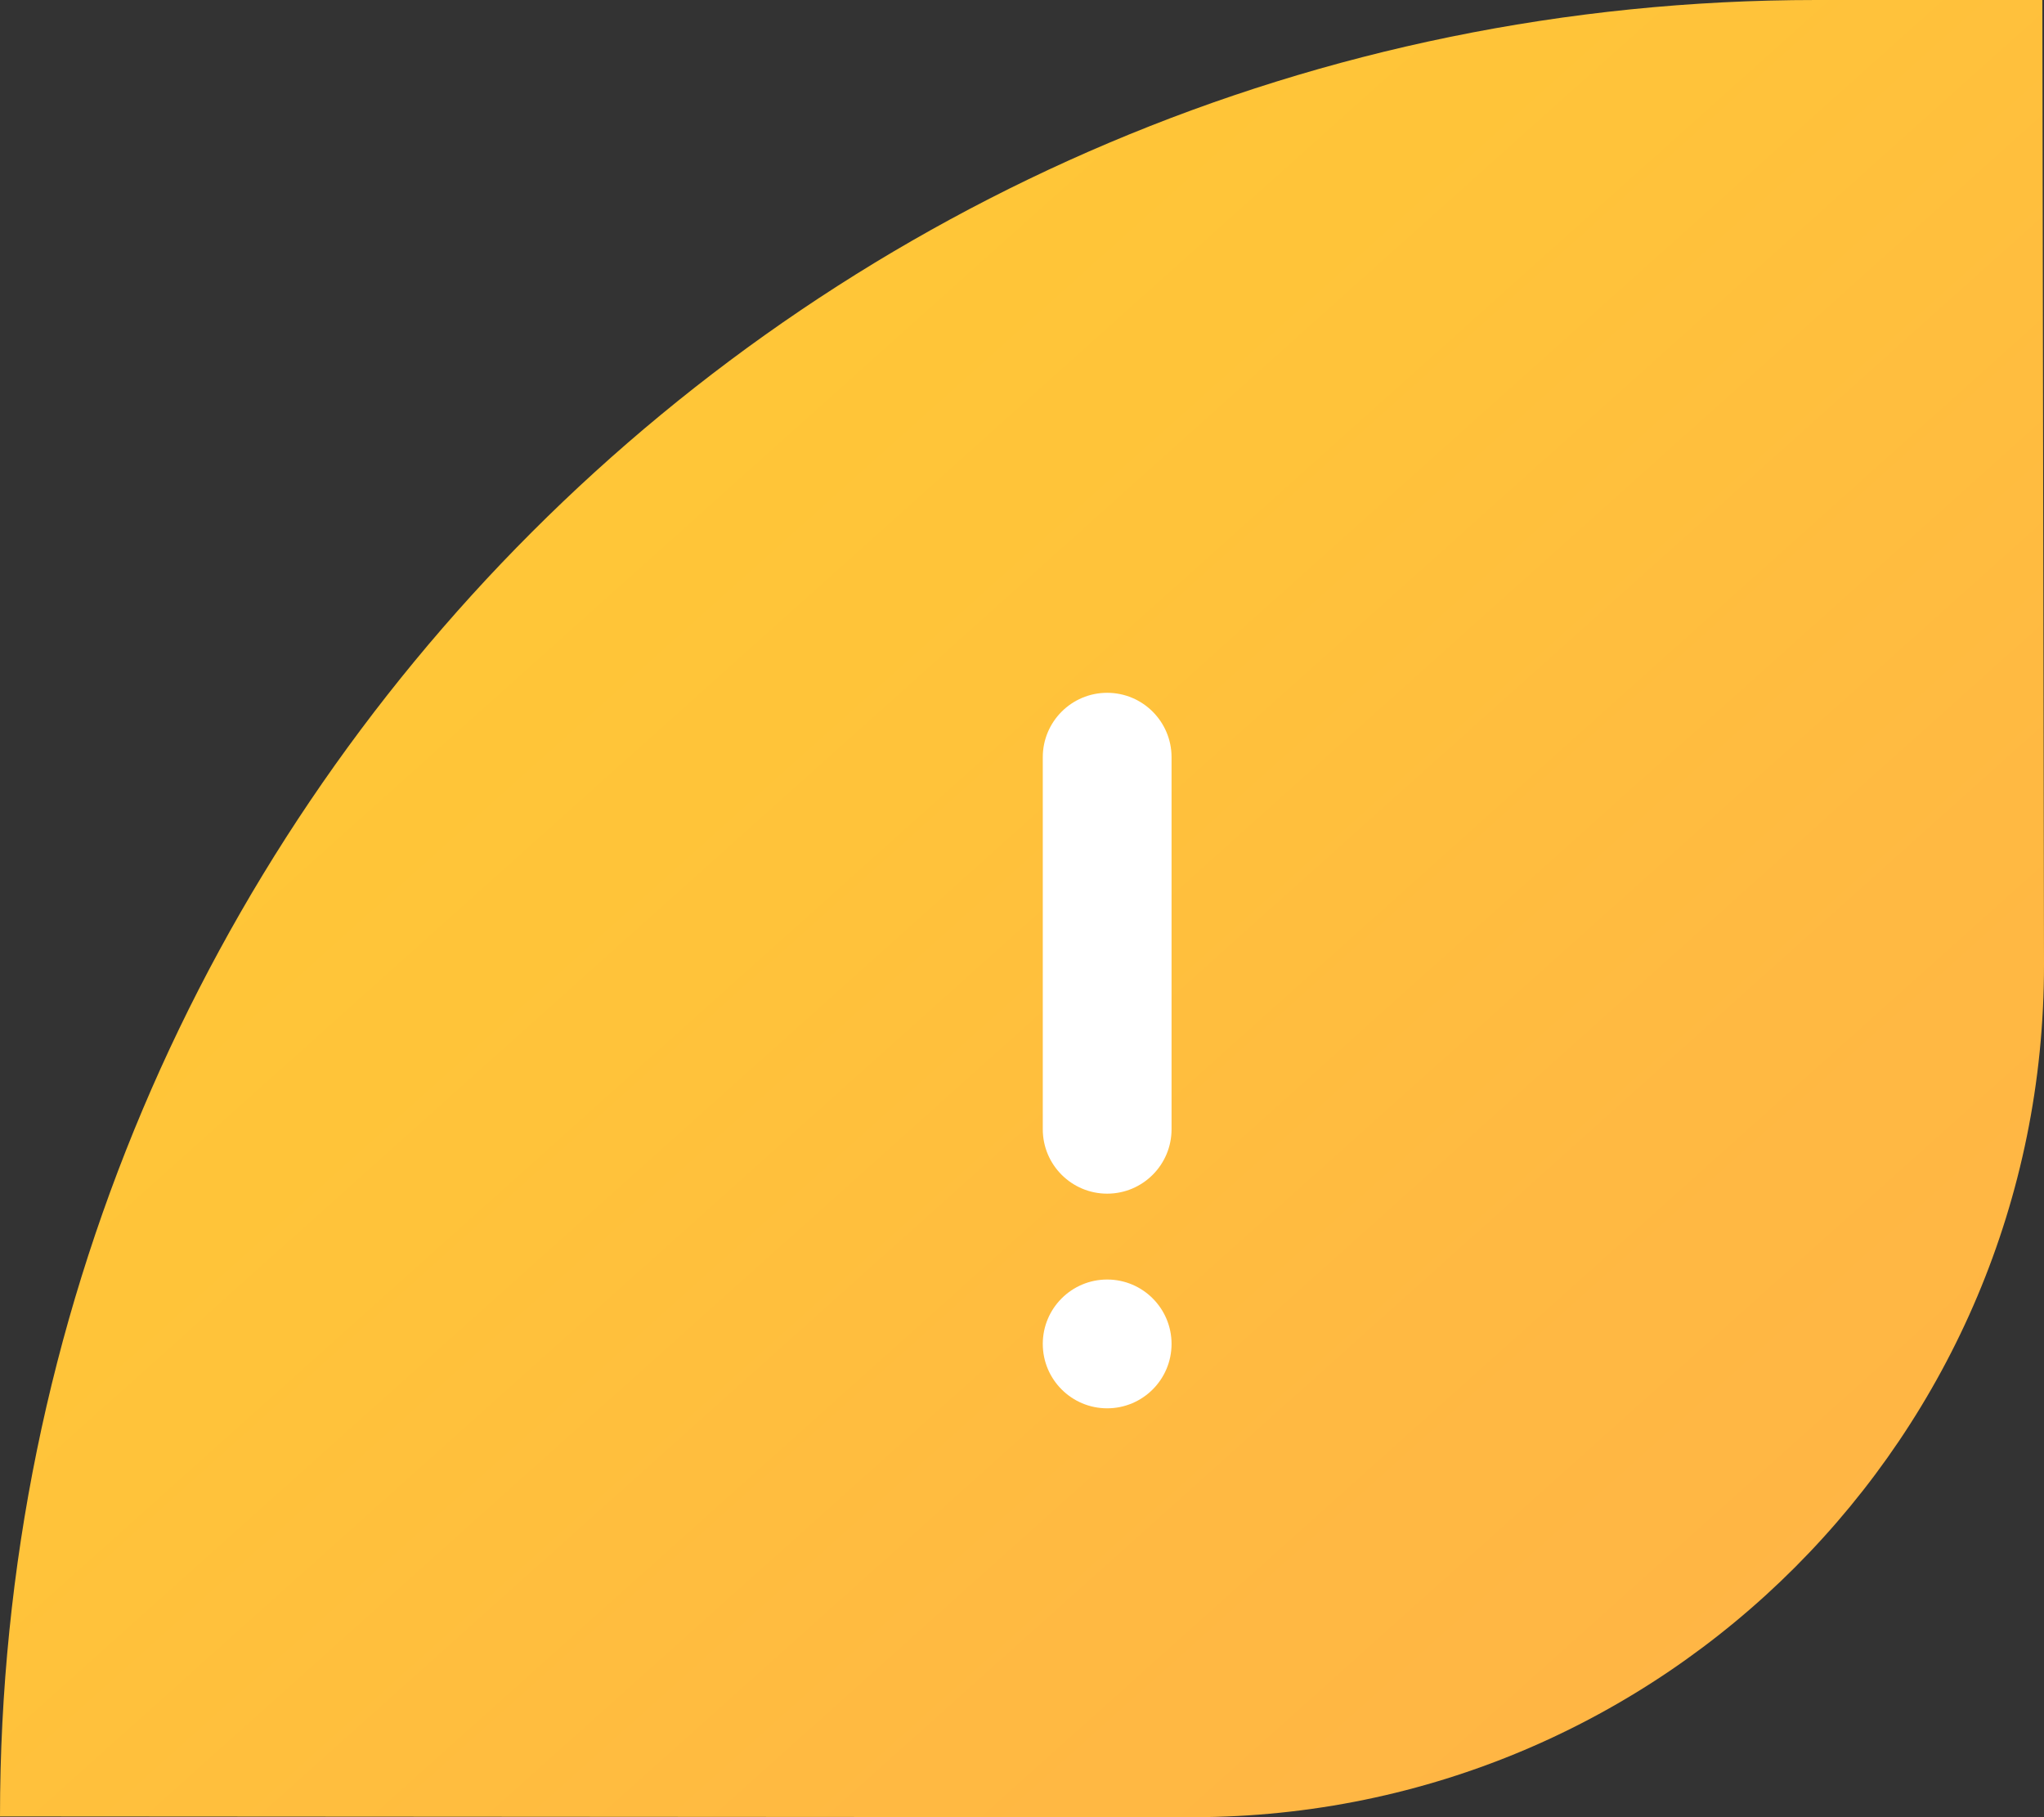<?xml version="1.0" encoding="UTF-8"?>
<svg width="36px" height="32px" viewBox="0 0 36 32" version="1.1" xmlns="http://www.w3.org/2000/svg" xmlns:xlink="http://www.w3.org/1999/xlink">
    <rect x="0" y="0" width="36" height="32" fill="#333333" stroke="none"/>
    <!-- Generator: Sketch 52.3 (67297) - http://www.bohemiancoding.com/sketch -->
    <title>Aileron jaune</title>
    <desc>Created with Sketch.</desc>
    <defs>
        <linearGradient x1="100%" y1="100%" x2="0%" y2="0%" id="linearGradient-1">
            <stop stop-color="#FFB347" offset="0%"></stop>
            <stop stop-color="#FFB942" offset="28.823%"></stop>
            <stop stop-color="#FFC33A" offset="56.37%"></stop>
            <stop stop-color="#FFCC33" offset="100%"></stop>
        </linearGradient>
    </defs>
    <g id="Page-1" stroke="none" stroke-width="1" fill="none" fill-rule="evenodd">
        <g id="Artboard">
            <g id="Aileron-jaune">
                <path d="M31.987,3.50741636e-31 L35.971,3.94430453e-31 L36,16.987 C36.008,25.271 29.298,31.993 21.014,32 C21.009,32 21.005,32 21,32 L0,31.987 L0,31.987 C-2.16342565e-15,14.321 14.321,3.24513848e-15 31.987,0 Z" id="Rectangle" fill="url(#linearGradient-1)"></path>
                <g id="alert" transform="translate(18, 11)" fill="#FFFFFF" fill-rule="nonzero">
                    <path d="M1.5,13.8 C0.874,13.8 0.366,13.292 0.366,12.666 C0.366,12.04 0.874,11.532 1.5,11.532 C2.126,11.532 2.634,12.04 2.634,12.666 C2.634,13.292 2.126,13.8 1.5,13.8 Z" id="Path"></path>
                    <path d="M2.634,8.886 C2.634,9.512 2.126,10.02 1.5,10.02 C0.874,10.02 0.366,9.512 0.366,8.886 L0.366,2.334 C0.366,1.708 0.874,1.2 1.5,1.2 C2.126,1.2 2.634,1.708 2.634,2.334 L2.634,8.886 Z" id="Path"></path>
                </g>
            </g>
        </g>
    </g>
</svg>